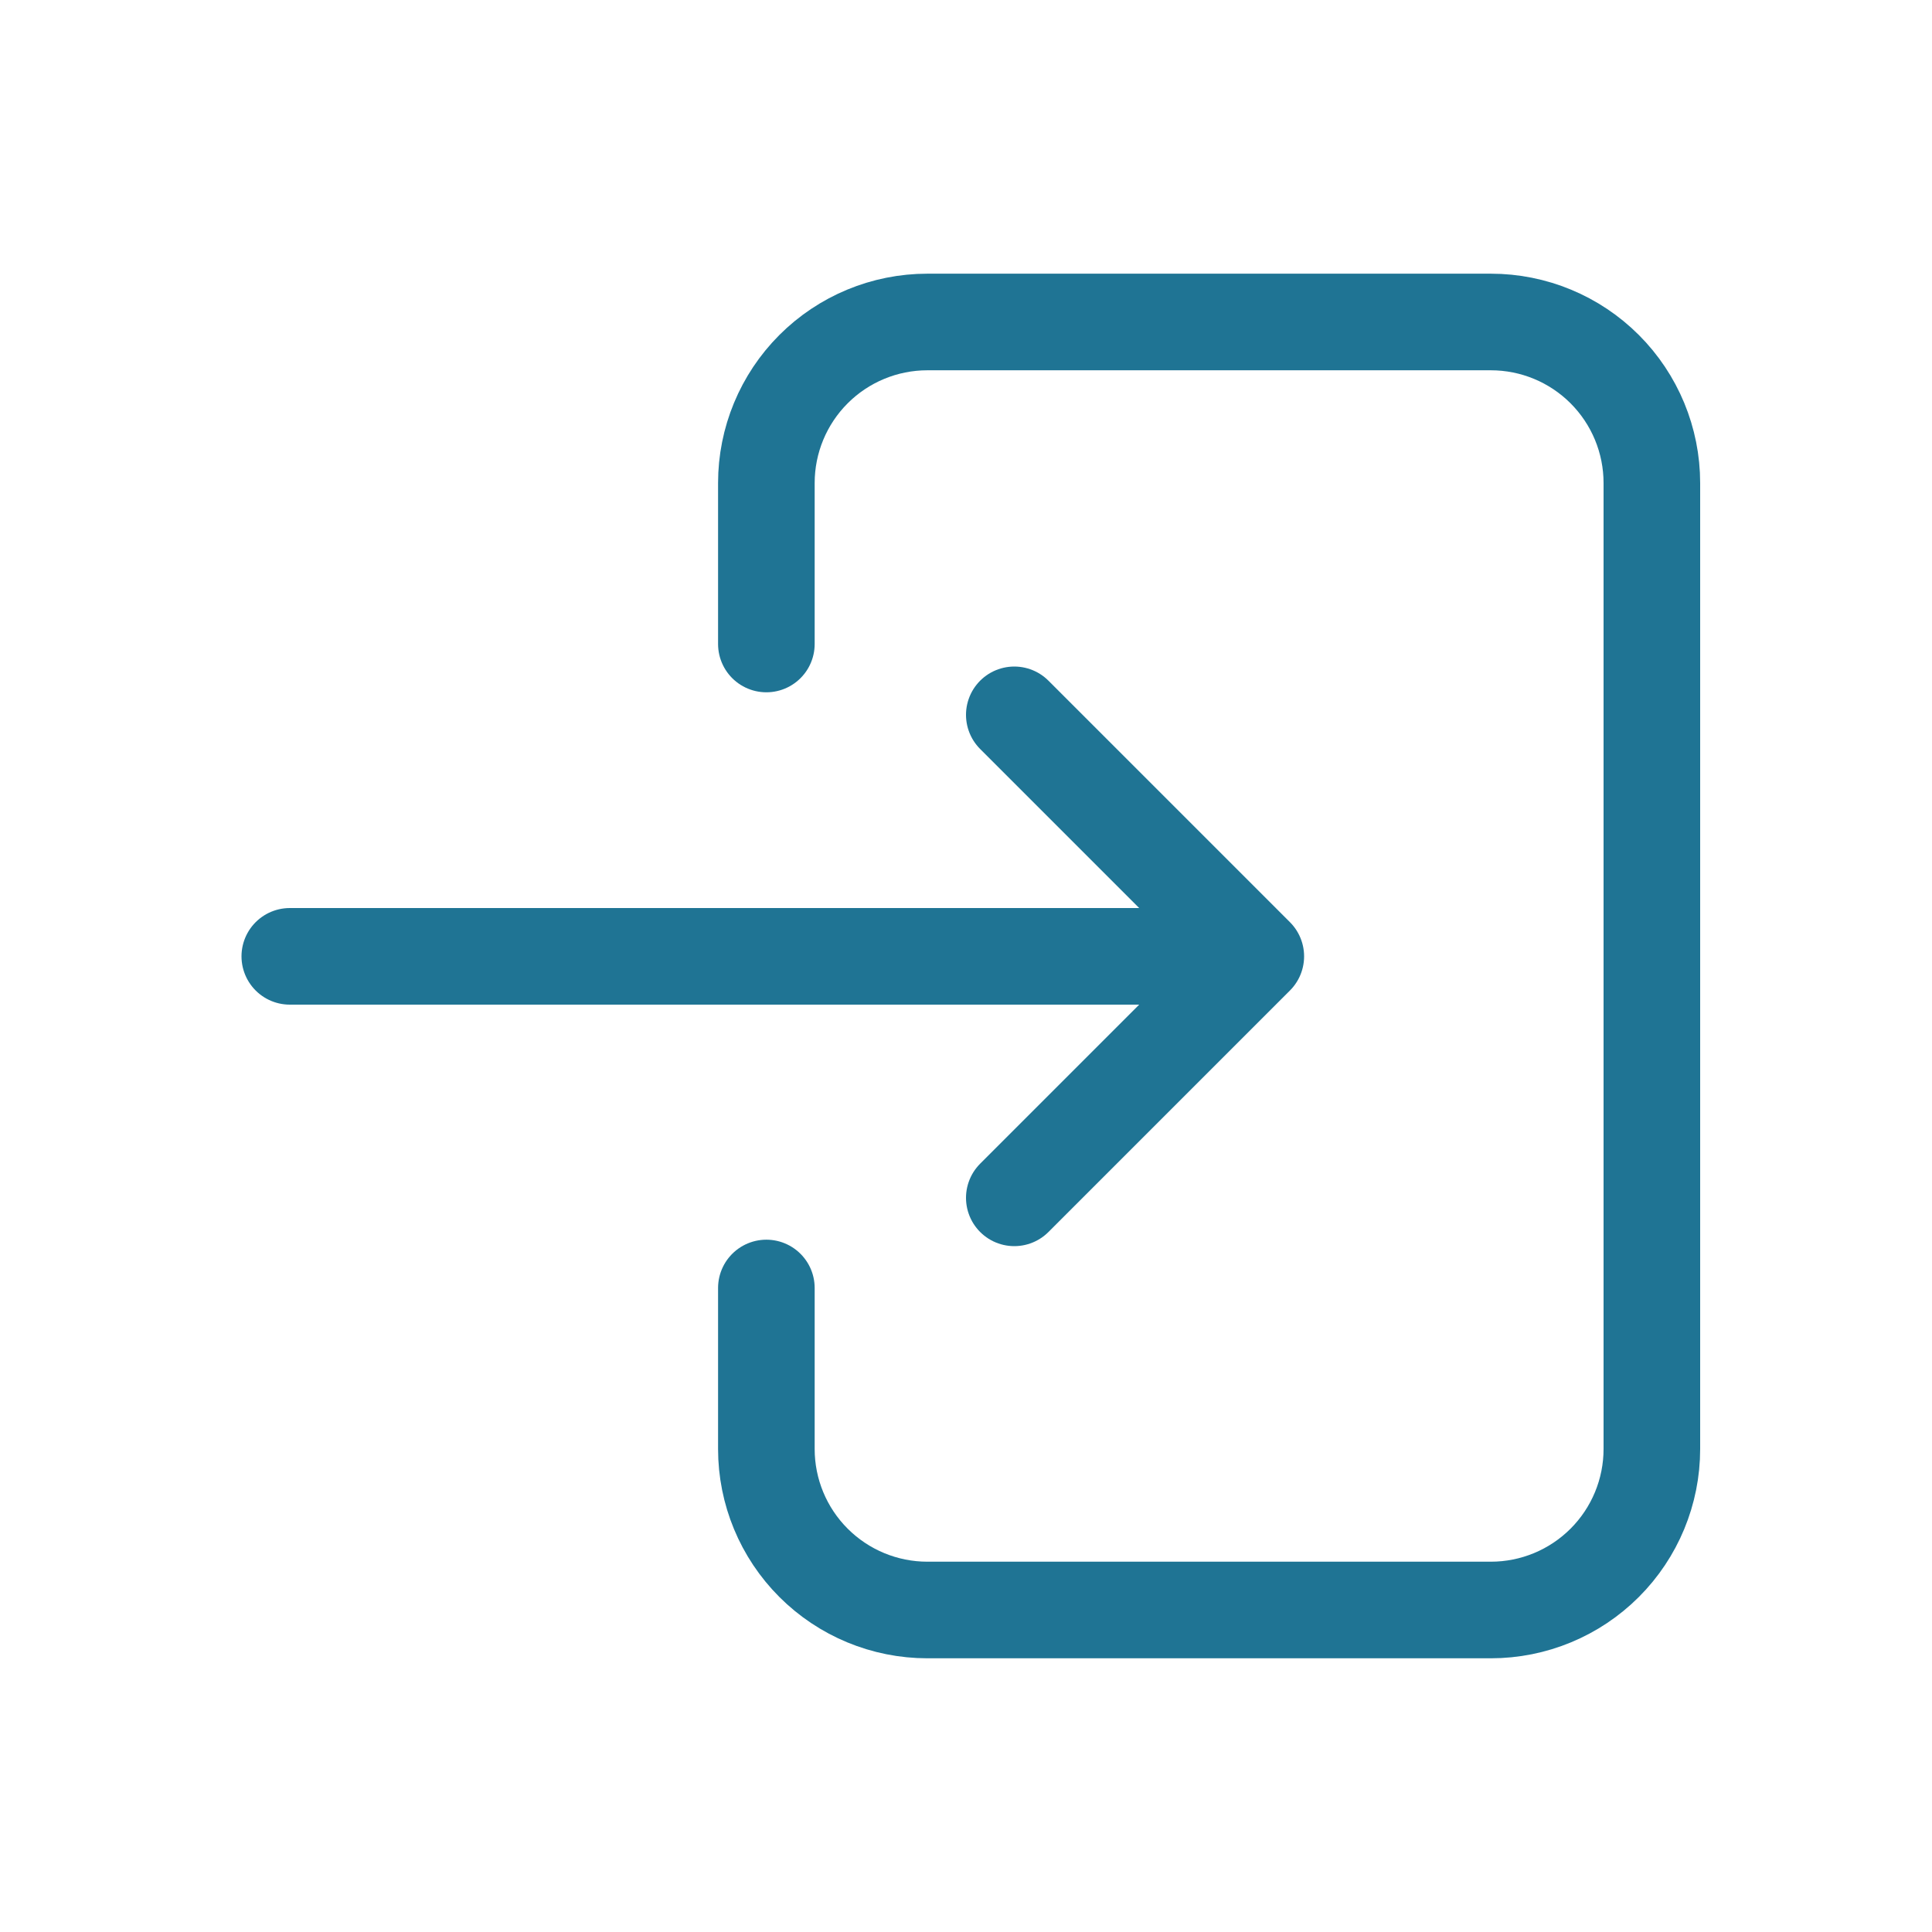 <svg width="100" height="100" viewBox="0 0 100 100" fill="none" xmlns="http://www.w3.org/2000/svg">
<path d="M39.667 33.333V25C39.667 22.79 40.545 20.67 42.108 19.107C43.671 17.544 45.79 16.666 48 16.666H77.167C79.377 16.666 81.497 17.544 83.059 19.107C84.622 20.67 85.5 22.79 85.5 25V75C85.5 77.21 84.622 79.33 83.059 80.892C81.497 82.455 79.377 83.333 77.167 83.333H48C45.79 83.333 43.671 82.455 42.108 80.892C40.545 79.33 39.667 77.21 39.667 75V66.666" stroke="#1F7494" stroke-width="5" stroke-linecap="round" stroke-linejoin="round"/>
<path d="M15 49.5H65M65 49.5L52.5 37M65 49.5L52.5 62" stroke="#1F7494" stroke-width="5" stroke-linecap="round" stroke-linejoin="round"/>
</svg>
